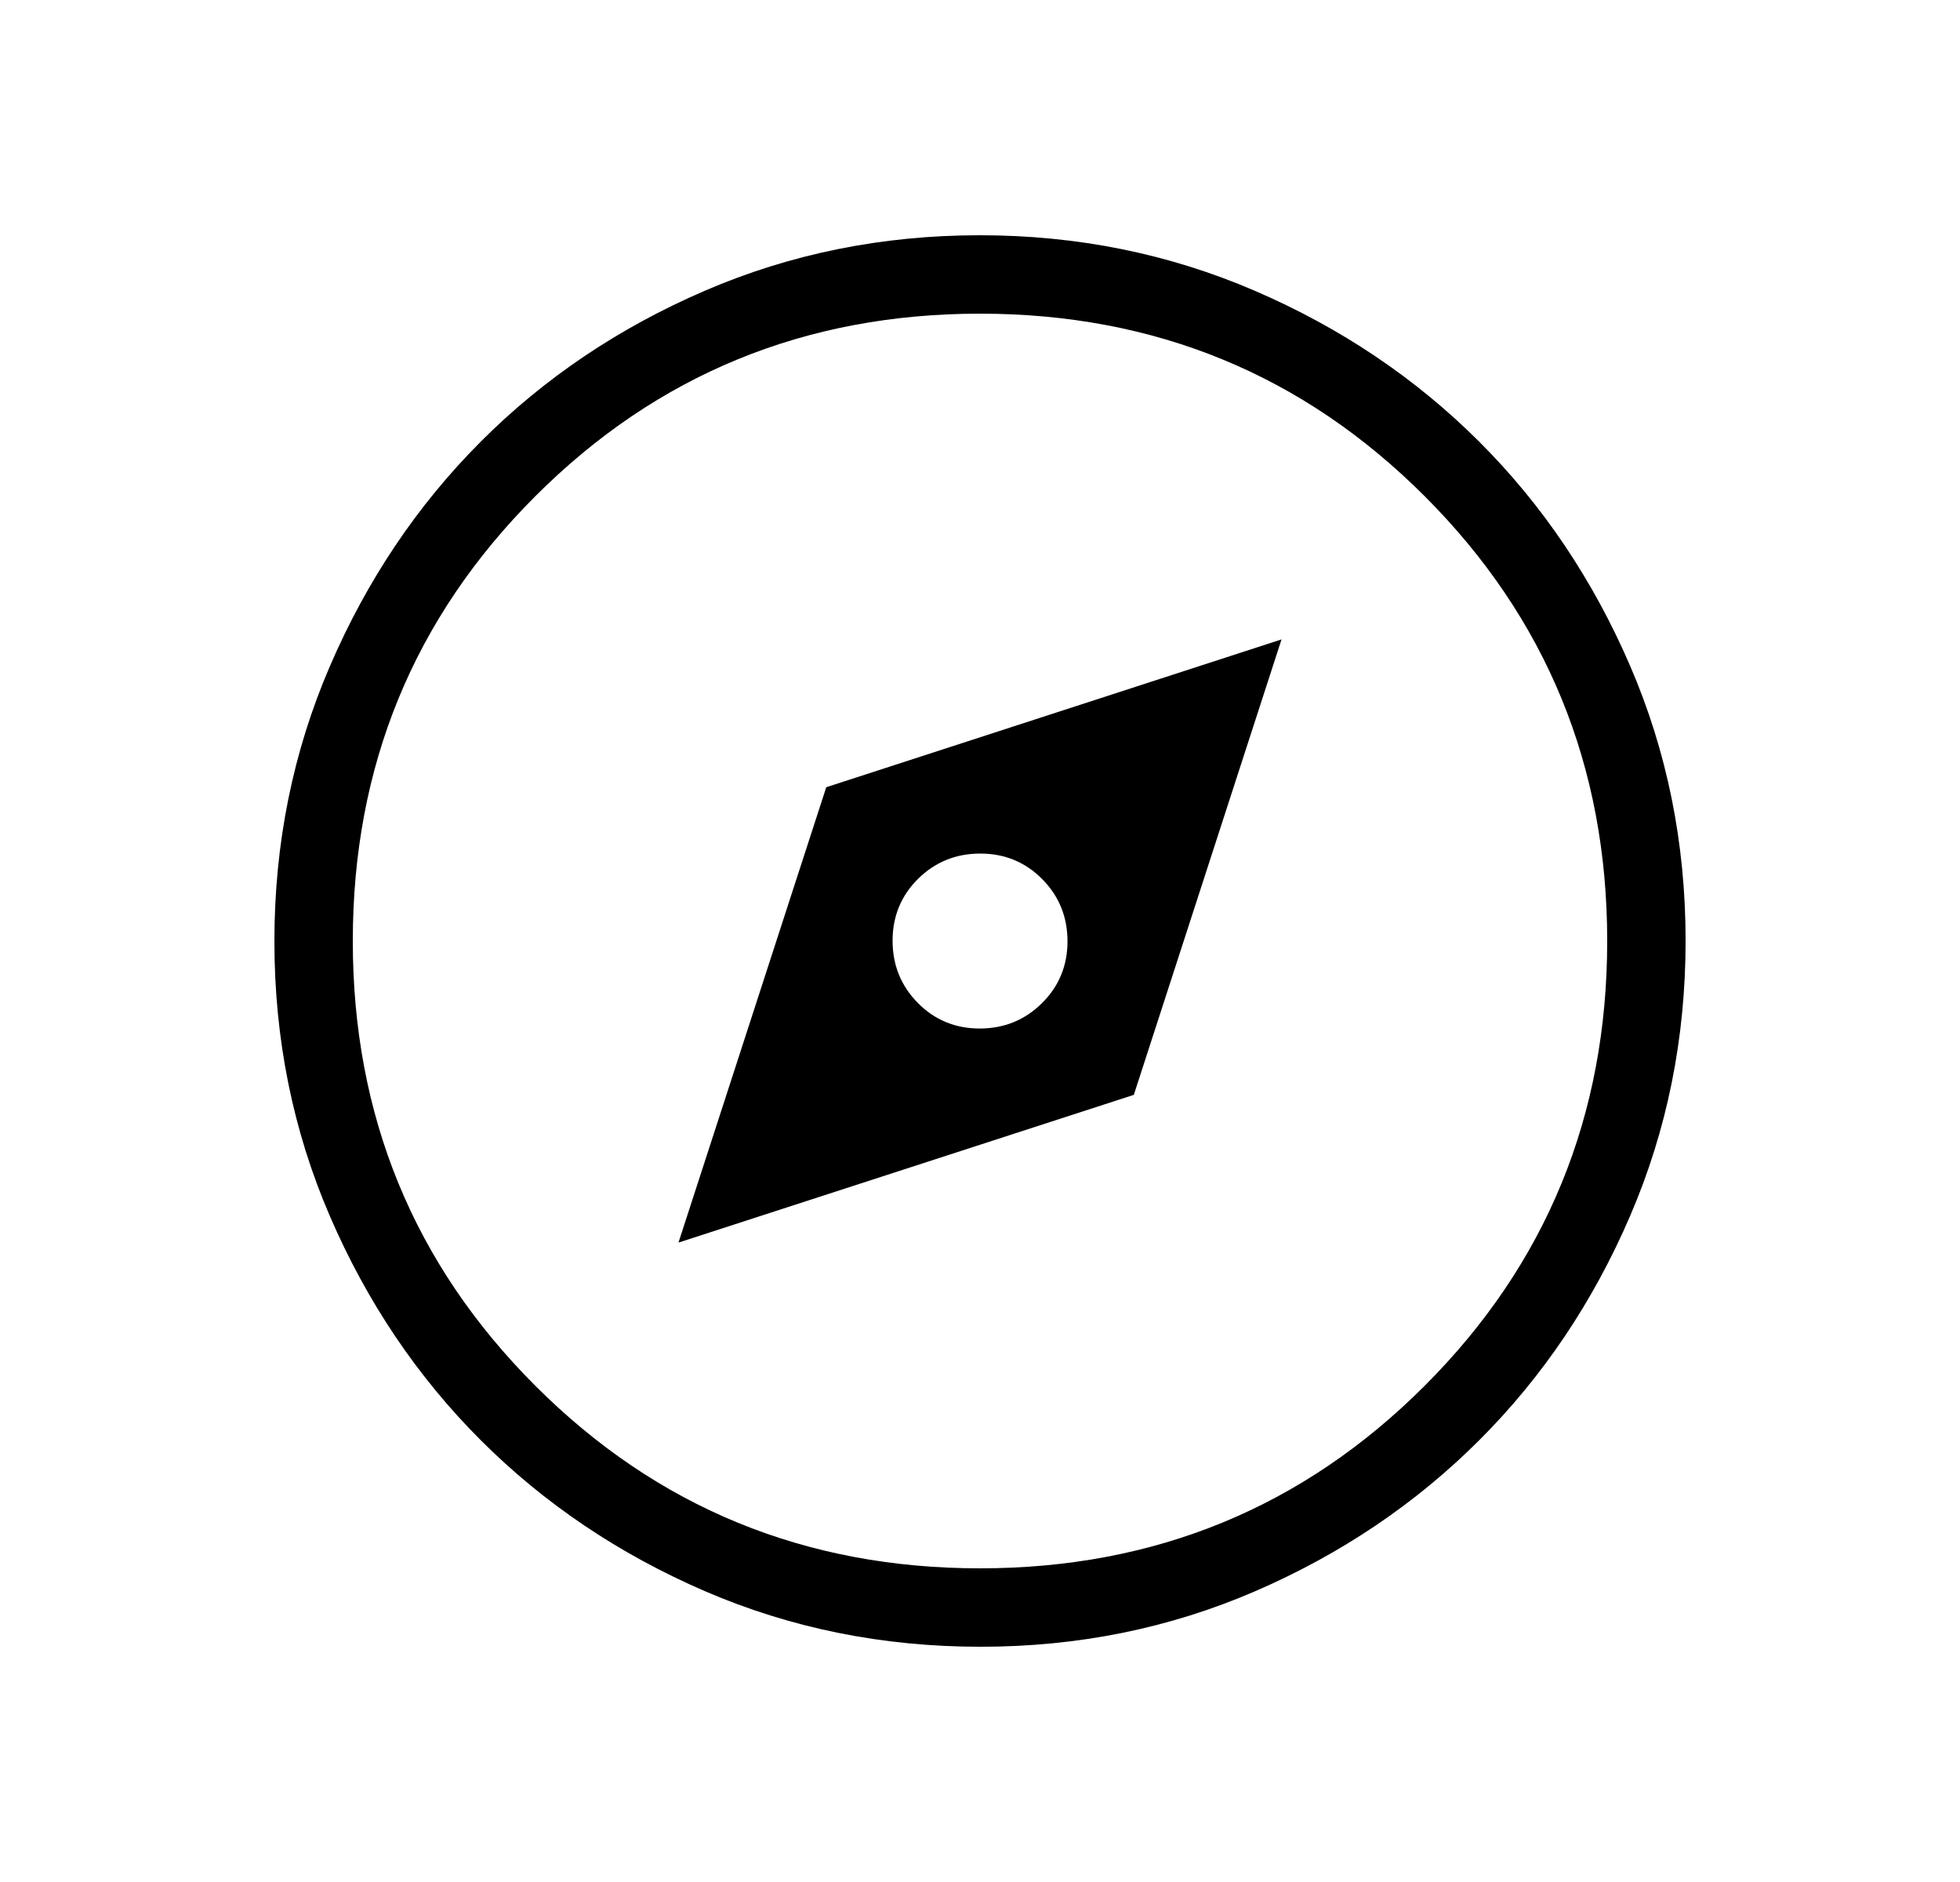 <svg width="25" height="24" viewBox="0 0 25 24" fill="none" xmlns="http://www.w3.org/2000/svg">
<path d="M8.654 15.846L14.462 13.962L16.346 8.154L10.539 10.039L8.654 15.846ZM12.496 13.116C12.185 13.116 11.921 13.007 11.706 12.789C11.492 12.571 11.385 12.307 11.385 11.996C11.385 11.685 11.494 11.421 11.711 11.206C11.929 10.992 12.193 10.885 12.504 10.885C12.815 10.885 13.079 10.994 13.294 11.211C13.509 11.429 13.616 11.693 13.616 12.004C13.616 12.315 13.507 12.579 13.289 12.794C13.071 13.009 12.807 13.116 12.496 13.116ZM12.503 21C11.258 21 10.088 20.764 8.993 20.292C7.898 19.819 6.945 19.178 6.134 18.368C5.323 17.558 4.682 16.606 4.209 15.512C3.736 14.418 3.5 13.248 3.5 12.003C3.5 10.758 3.736 9.588 4.209 8.493C4.681 7.398 5.321 6.445 6.13 5.634C6.939 4.823 7.891 4.182 8.987 3.709C10.083 3.236 11.253 3 12.497 3C13.741 3 14.911 3.236 16.007 3.709C17.102 4.181 18.055 4.822 18.866 5.631C19.677 6.44 20.318 7.393 20.791 8.488C21.264 9.583 21.5 10.753 21.5 11.997C21.5 13.241 21.264 14.411 20.792 15.507C20.32 16.603 19.679 17.556 18.868 18.366C18.057 19.176 17.105 19.818 16.012 20.291C14.919 20.764 13.749 21.001 12.503 21ZM12.5 20C14.729 20 16.62 19.224 18.172 17.672C19.724 16.12 20.5 14.229 20.5 12C20.5 9.771 19.724 7.88 18.172 6.328C16.62 4.776 14.729 4 12.5 4C10.271 4 8.38 4.776 6.828 6.328C5.276 7.88 4.5 9.771 4.5 12C4.5 14.229 5.276 16.12 6.828 17.672C8.38 19.224 10.271 20 12.5 20Z" fill="black"/>
</svg>
